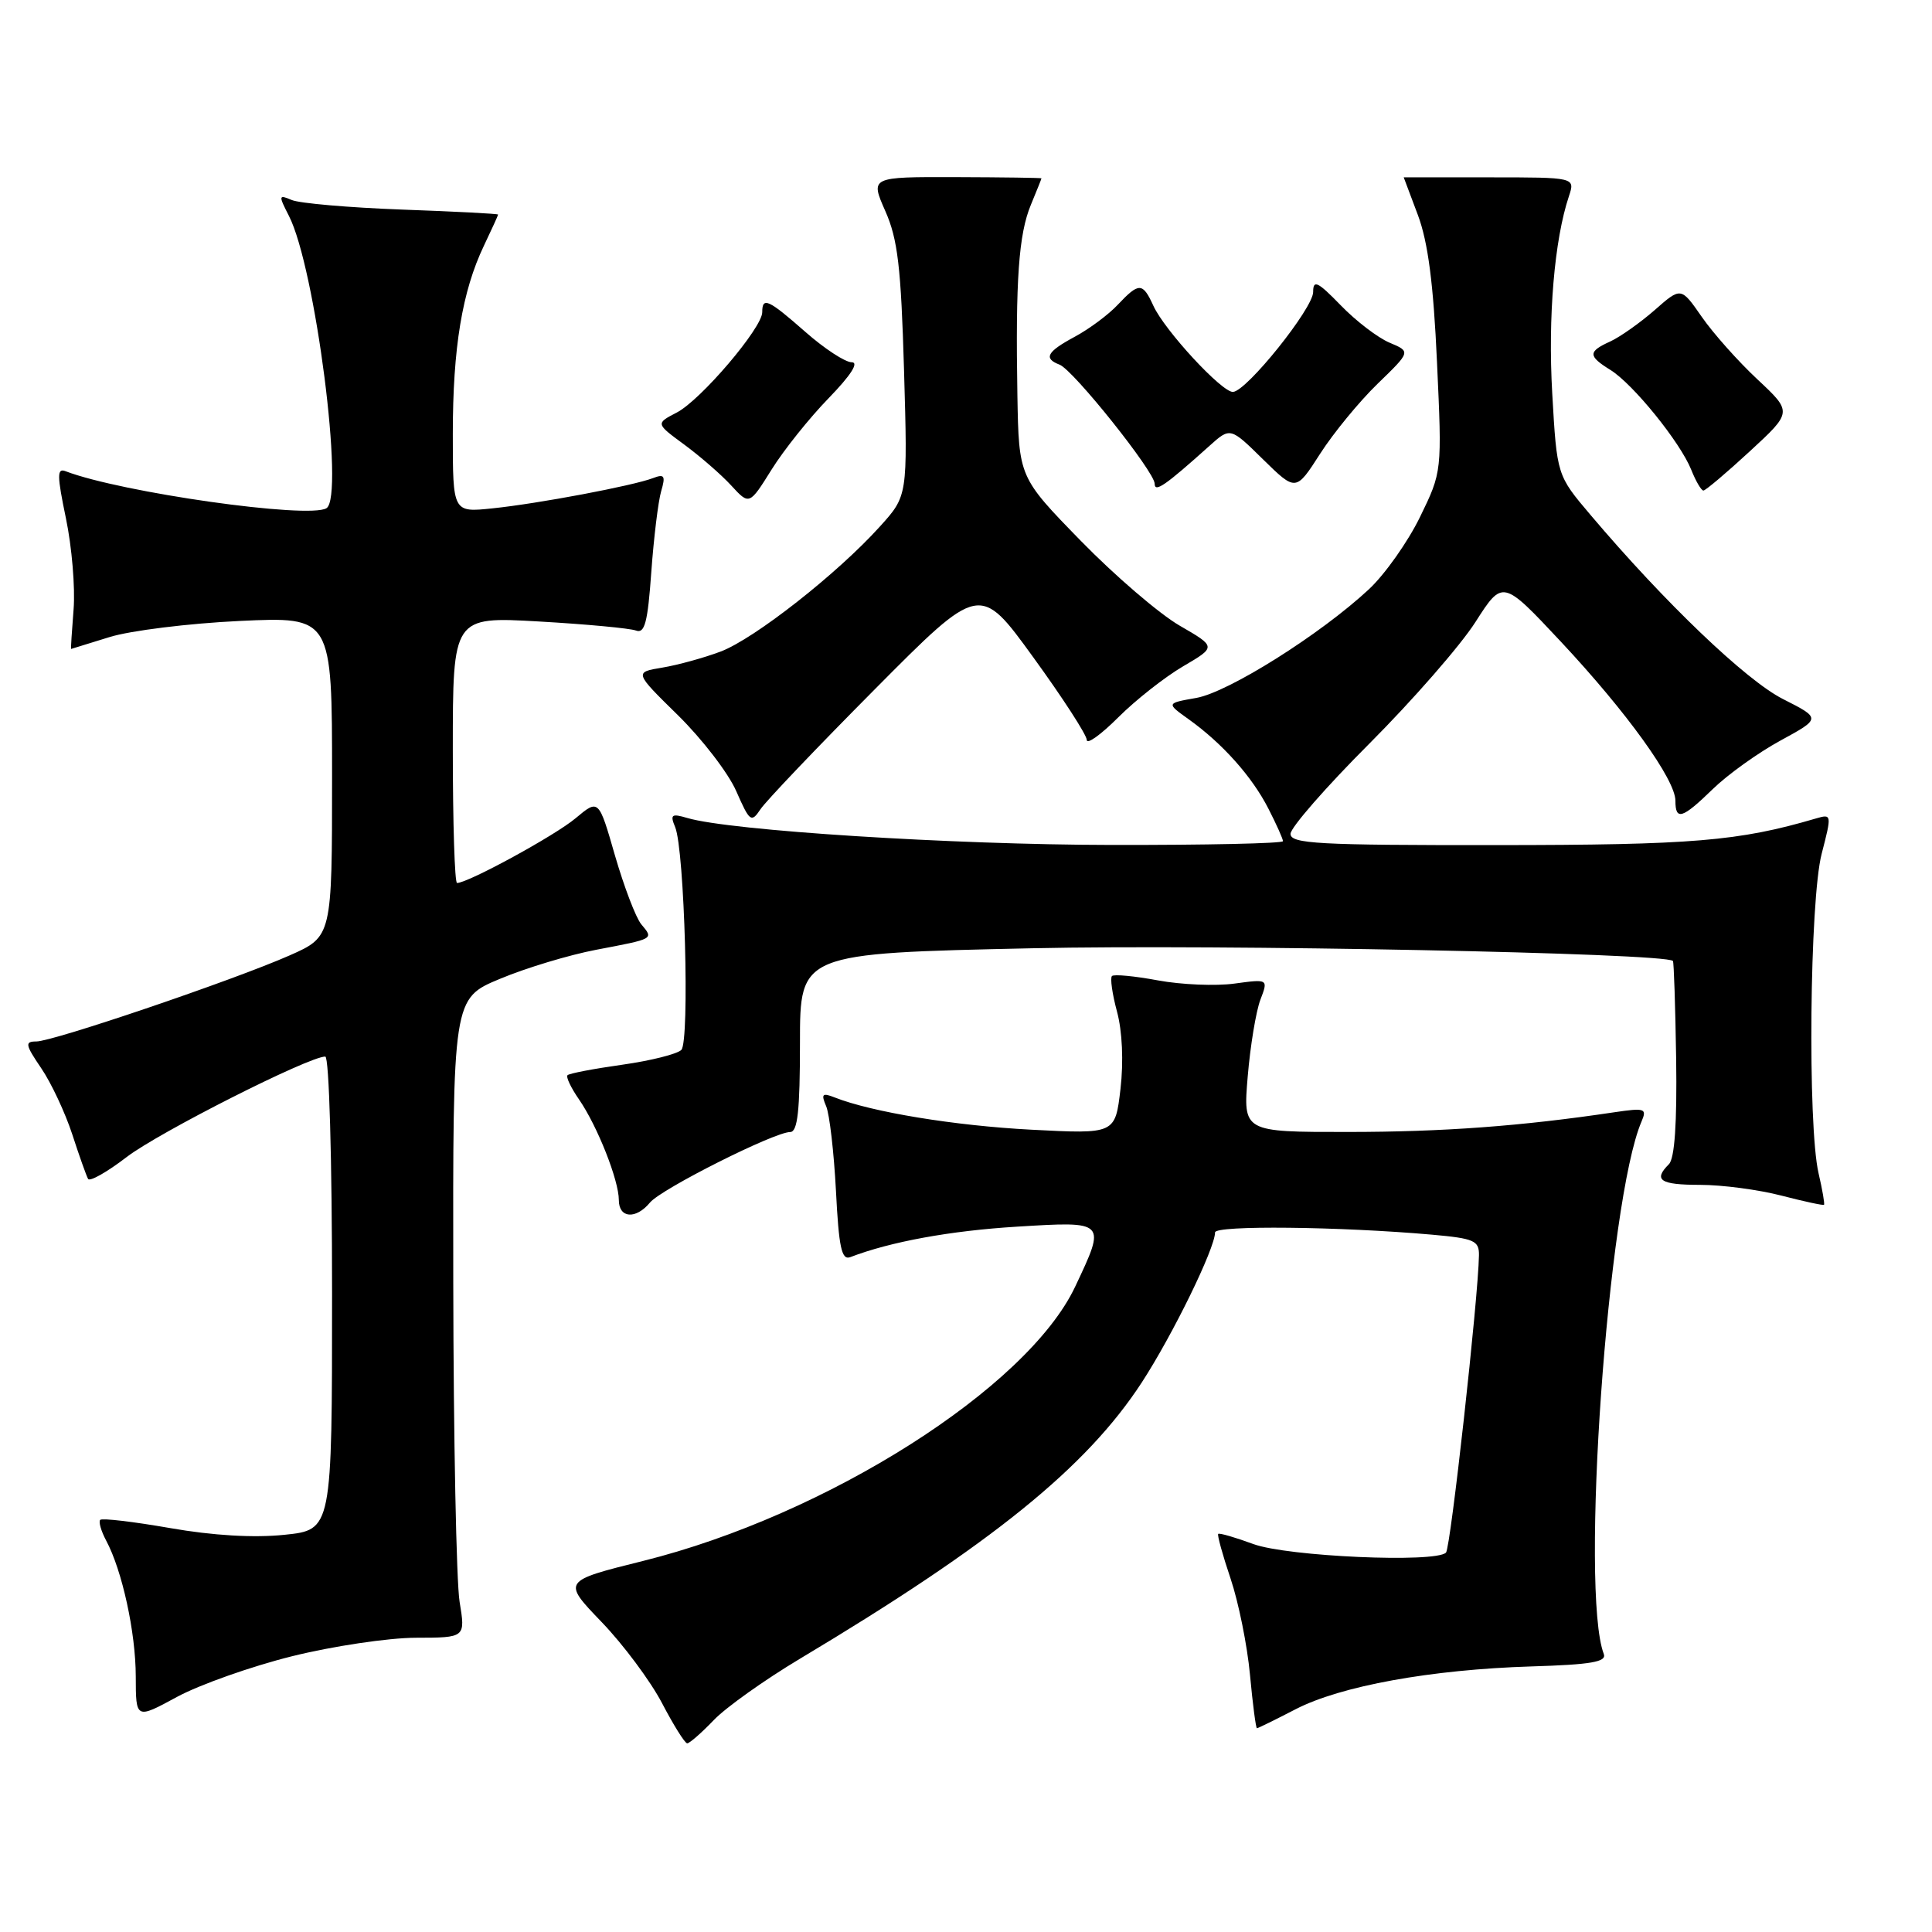 <?xml version="1.0" encoding="UTF-8" standalone="no"?>
<!DOCTYPE svg PUBLIC "-//W3C//DTD SVG 1.1//EN" "http://www.w3.org/Graphics/SVG/1.1/DTD/svg11.dtd" >
<svg xmlns="http://www.w3.org/2000/svg" xmlns:xlink="http://www.w3.org/1999/xlink" version="1.1" viewBox="0 0 256 256">
 <g >
 <path fill="currentColor"
d=" M 94.56 227.94 C 96.17 226.25 101.32 222.59 106.00 219.79 C 131.37 204.62 143.94 194.46 151.28 183.20 C 155.38 176.90 161.00 165.41 161.00 163.30 C 161.00 162.34 177.52 162.52 189.75 163.60 C 195.34 164.10 196.00 164.39 195.97 166.33 C 195.88 172.00 192.21 205.13 191.60 205.73 C 190.21 207.12 170.60 206.25 166.09 204.60 C 163.67 203.71 161.57 203.10 161.42 203.25 C 161.27 203.40 162.01 206.07 163.06 209.18 C 164.11 212.30 165.27 218.03 165.63 221.92 C 165.99 225.82 166.41 229.00 166.55 229.00 C 166.70 229.00 168.99 227.87 171.66 226.49 C 177.63 223.40 189.61 221.22 202.92 220.81 C 210.85 220.57 212.91 220.21 212.51 219.16 C 209.36 210.92 213.04 159.01 217.51 148.61 C 218.25 146.88 217.97 146.78 213.91 147.38 C 201.60 149.22 191.19 149.99 178.60 149.99 C 164.71 150.00 164.71 150.00 165.33 142.63 C 165.67 138.57 166.43 134.01 167.00 132.49 C 168.06 129.72 168.06 129.72 163.57 130.33 C 161.11 130.67 156.55 130.48 153.45 129.91 C 150.34 129.33 147.59 129.07 147.34 129.33 C 147.08 129.59 147.38 131.71 148.01 134.05 C 148.71 136.64 148.89 140.66 148.47 144.29 C 147.77 150.27 147.77 150.27 136.64 149.69 C 126.50 149.16 115.51 147.36 110.58 145.41 C 108.96 144.77 108.78 144.96 109.47 146.58 C 109.92 147.63 110.50 152.69 110.77 157.81 C 111.15 165.30 111.52 167.01 112.66 166.58 C 117.99 164.53 125.93 163.08 134.75 162.54 C 146.62 161.81 146.58 161.78 142.46 170.50 C 136.12 183.90 109.55 200.77 85.22 206.83 C 74.50 209.50 74.50 209.50 79.72 214.93 C 82.59 217.91 86.19 222.75 87.72 225.67 C 89.25 228.60 90.75 231.00 91.06 231.00 C 91.37 231.00 92.95 229.62 94.56 227.94 Z  M 38.70 219.46 C 44.09 218.12 51.47 217.02 55.09 217.01 C 61.68 217.00 61.68 217.00 60.90 212.25 C 60.47 209.64 60.09 190.58 60.06 169.90 C 60.00 132.30 60.00 132.30 66.25 129.70 C 69.69 128.26 75.42 126.53 79.00 125.85 C 86.77 124.37 86.62 124.45 84.97 122.47 C 84.25 121.60 82.69 117.50 81.49 113.37 C 79.33 105.86 79.33 105.86 76.27 108.42 C 73.57 110.70 62.02 117.00 60.56 117.00 C 60.25 117.00 60.00 109.06 60.00 99.35 C 60.00 81.70 60.00 81.70 71.42 82.35 C 77.70 82.71 83.48 83.25 84.27 83.55 C 85.43 83.99 85.83 82.46 86.30 75.80 C 86.63 71.24 87.22 66.41 87.61 65.08 C 88.21 63.04 88.04 62.77 86.53 63.35 C 83.90 64.36 71.30 66.74 65.25 67.36 C 60.00 67.91 60.00 67.91 60.00 57.50 C 60.00 46.08 61.24 38.59 64.12 32.56 C 65.15 30.40 66.00 28.54 66.00 28.43 C 66.00 28.32 60.26 28.02 53.25 27.77 C 46.24 27.51 39.67 26.94 38.65 26.50 C 36.91 25.76 36.89 25.88 38.28 28.60 C 41.78 35.41 45.68 65.84 43.26 67.34 C 40.92 68.79 16.05 65.26 8.69 62.44 C 7.54 61.99 7.55 62.98 8.74 68.70 C 9.52 72.44 9.98 77.86 9.75 80.75 C 9.52 83.64 9.37 86.00 9.42 85.99 C 9.46 85.98 11.75 85.28 14.50 84.42 C 17.25 83.56 25.01 82.60 31.75 82.28 C 44.00 81.71 44.00 81.71 44.00 102.91 C 44.00 124.11 44.00 124.11 38.37 126.60 C 30.97 129.87 7.04 138.00 4.81 138.00 C 3.27 138.00 3.34 138.42 5.46 141.54 C 6.79 143.49 8.63 147.43 9.57 150.29 C 10.50 153.16 11.45 155.82 11.67 156.21 C 11.89 156.61 14.20 155.30 16.79 153.31 C 21.04 150.05 40.91 140.00 43.10 140.00 C 43.61 140.00 44.00 153.54 44.00 171.36 C 44.00 202.72 44.00 202.72 37.68 203.37 C 33.64 203.79 28.20 203.47 22.55 202.48 C 17.69 201.63 13.53 201.14 13.28 201.39 C 13.04 201.63 13.39 202.86 14.06 204.12 C 16.19 208.09 17.98 216.29 17.99 222.15 C 18.00 227.81 18.00 227.81 23.45 224.85 C 26.45 223.23 33.31 220.80 38.70 219.46 Z  M 86.13 159.34 C 87.63 157.53 102.60 150.00 104.70 150.00 C 105.69 150.00 106.00 147.22 106.00 138.16 C 106.00 126.32 106.00 126.32 136.76 125.65 C 161.64 125.11 220.61 126.28 221.67 127.33 C 221.80 127.47 221.99 133.32 222.10 140.34 C 222.22 148.82 221.90 153.50 221.14 154.26 C 219.03 156.37 219.97 157.00 225.28 157.00 C 228.19 157.00 233.02 157.64 236.03 158.42 C 239.04 159.20 241.59 159.75 241.69 159.64 C 241.80 159.53 241.48 157.66 240.97 155.47 C 239.50 149.13 239.79 119.26 241.38 113.13 C 242.73 107.91 242.72 107.84 240.63 108.45 C 230.38 111.46 224.28 111.97 198.25 111.98 C 174.64 112.00 171.00 111.80 171.00 110.49 C 171.00 109.67 175.70 104.28 181.45 98.53 C 187.19 92.78 193.52 85.53 195.50 82.43 C 199.11 76.79 199.11 76.79 206.81 85.01 C 215.55 94.35 222.00 103.30 222.00 106.10 C 222.00 108.78 222.91 108.49 226.96 104.55 C 228.91 102.65 232.93 99.76 235.90 98.14 C 241.31 95.19 241.31 95.19 236.24 92.62 C 231.35 90.14 220.57 79.83 210.76 68.24 C 206.30 62.98 206.30 62.98 205.68 52.14 C 205.10 41.98 205.96 31.77 207.89 26.00 C 208.72 23.50 208.72 23.50 197.36 23.50 C 191.11 23.50 186.00 23.50 186.00 23.50 C 186.00 23.50 186.84 25.75 187.88 28.50 C 189.22 32.09 189.94 37.59 190.41 48.00 C 191.08 62.50 191.08 62.50 188.16 68.50 C 186.55 71.80 183.50 76.12 181.37 78.10 C 174.96 84.06 162.78 91.73 158.51 92.48 C 154.53 93.18 154.53 93.18 157.51 95.31 C 161.97 98.50 165.91 102.91 168.07 107.15 C 169.13 109.22 170.00 111.16 170.00 111.46 C 170.00 111.76 159.76 111.98 147.25 111.96 C 126.12 111.93 96.69 110.06 91.08 108.39 C 88.98 107.77 88.77 107.93 89.46 109.59 C 90.71 112.59 91.41 137.99 90.28 139.12 C 89.73 139.67 86.21 140.55 82.46 141.08 C 78.70 141.61 75.43 142.23 75.20 142.47 C 74.97 142.70 75.66 144.15 76.73 145.69 C 79.15 149.20 82.00 156.39 82.00 159.02 C 82.00 161.43 84.25 161.61 86.13 159.34 Z  M 115.94 91.31 C 129.83 77.32 129.83 77.32 136.91 87.09 C 140.81 92.46 144.00 97.39 144.00 98.04 C 144.00 98.70 145.88 97.35 148.18 95.05 C 150.48 92.75 154.35 89.71 156.77 88.29 C 161.17 85.71 161.17 85.71 156.31 82.90 C 153.63 81.35 147.74 76.30 143.22 71.67 C 135.00 63.24 135.00 63.24 134.81 52.37 C 134.55 37.14 134.98 31.02 136.60 27.13 C 137.37 25.27 138.00 23.70 138.00 23.63 C 138.00 23.56 132.89 23.49 126.65 23.47 C 115.31 23.44 115.31 23.44 117.31 27.97 C 118.96 31.70 119.39 35.37 119.79 49.09 C 120.27 65.70 120.27 65.70 116.58 69.78 C 110.94 76.03 99.96 84.64 95.50 86.33 C 93.30 87.16 89.82 88.12 87.77 88.46 C 84.03 89.08 84.03 89.08 89.85 94.79 C 93.04 97.93 96.52 102.45 97.56 104.84 C 99.34 108.89 99.55 109.05 100.76 107.24 C 101.46 106.17 108.30 99.00 115.94 91.31 Z  M 109.81 52.75 C 112.75 49.72 113.85 48.00 112.85 48.00 C 111.99 48.00 109.24 46.20 106.74 44.00 C 101.80 39.66 101.00 39.29 101.00 41.37 C 101.00 43.45 92.86 53.01 89.68 54.66 C 86.87 56.12 86.87 56.12 90.68 58.92 C 92.78 60.47 95.58 62.90 96.89 64.33 C 99.29 66.94 99.29 66.94 102.24 62.22 C 103.86 59.62 107.27 55.36 109.81 52.75 Z  M 160.26 59.08 C 163.02 56.60 163.02 56.60 167.36 60.87 C 171.71 65.13 171.71 65.13 174.92 60.13 C 176.68 57.38 180.11 53.21 182.53 50.86 C 186.94 46.59 186.94 46.59 184.13 45.41 C 182.58 44.76 179.67 42.54 177.66 40.46 C 174.60 37.31 174.00 37.02 174.00 38.69 C 174.00 40.85 165.20 51.83 163.38 51.93 C 161.93 52.02 154.30 43.76 152.82 40.50 C 151.41 37.41 150.92 37.40 148.12 40.37 C 146.90 41.68 144.34 43.58 142.45 44.60 C 138.71 46.61 138.23 47.49 140.40 48.32 C 142.22 49.02 153.00 62.52 153.00 64.10 C 153.00 65.31 154.40 64.34 160.26 59.08 Z  M 231.86 59.80 C 237.50 54.60 237.50 54.60 232.87 50.27 C 230.32 47.89 227.00 44.16 225.49 41.98 C 222.74 38.02 222.74 38.02 219.25 41.09 C 217.33 42.77 214.68 44.64 213.38 45.24 C 210.40 46.59 210.40 47.17 213.39 49.02 C 216.39 50.88 222.64 58.60 224.10 62.25 C 224.70 63.76 225.43 65.00 225.71 65.00 C 225.99 65.00 228.76 62.66 231.86 59.80 Z "/>
</g>
</svg>